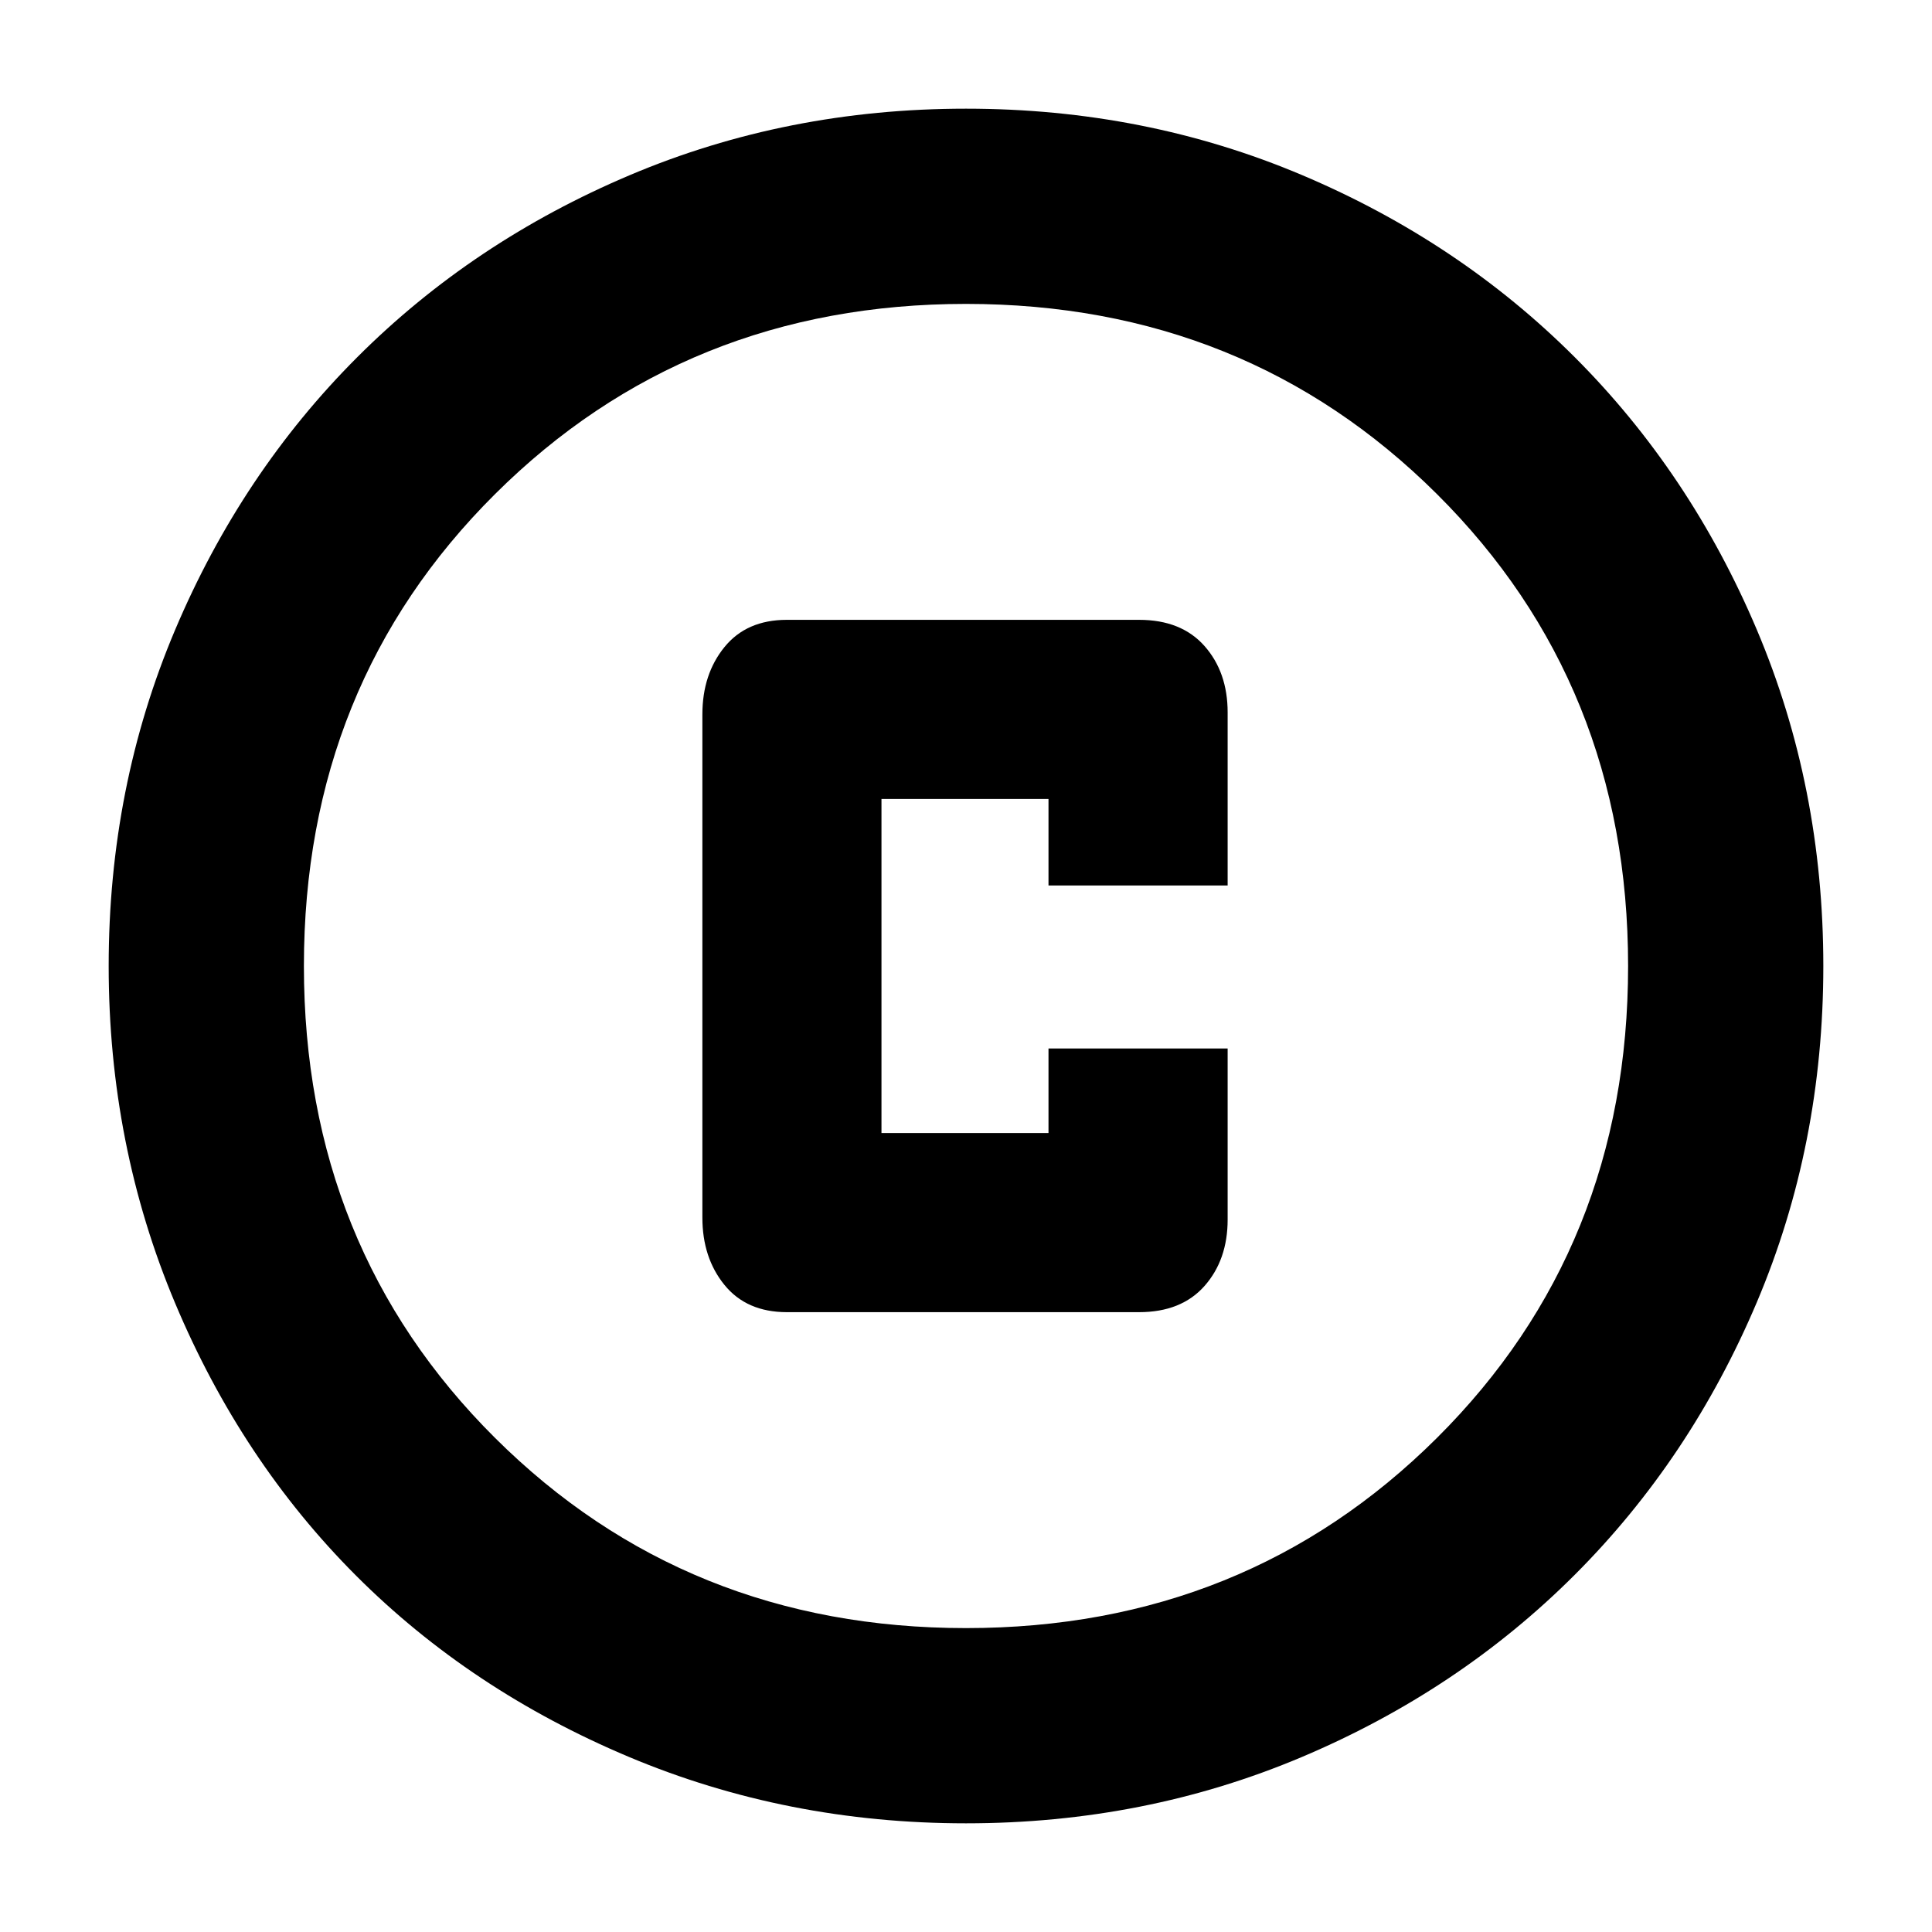 <svg xmlns="http://www.w3.org/2000/svg" height="40" width="40"><path d="M16.292 27.167H23.583Q24.458 27.167 24.938 26.625Q25.417 26.083 25.417 25.25V21.708H21.708V23.458H18.25V16.542H21.708V18.333H25.417V14.75Q25.417 13.917 24.938 13.375Q24.458 12.833 23.583 12.833H16.292Q15.458 12.833 15 13.396Q14.542 13.958 14.542 14.792V25.208Q14.542 26.042 15 26.604Q15.458 27.167 16.292 27.167ZM20 37.75Q16.292 37.75 13.021 36.375Q9.75 35 7.375 32.625Q5 30.25 3.625 26.979Q2.25 23.708 2.25 20Q2.25 16.292 3.625 13.042Q5 9.792 7.396 7.396Q9.792 5 13.042 3.625Q16.292 2.25 20 2.25Q23.708 2.25 26.958 3.625Q30.208 5 32.604 7.396Q35 9.792 36.375 13.042Q37.75 16.292 37.75 20Q37.75 23.708 36.375 26.958Q35 30.208 32.604 32.604Q30.208 35 26.958 36.375Q23.708 37.75 20 37.75ZM20 20Q20 20 20 20Q20 20 20 20Q20 20 20 20Q20 20 20 20Q20 20 20 20Q20 20 20 20Q20 20 20 20Q20 20 20 20ZM20 33.708Q25.792 33.708 29.75 29.771Q33.708 25.833 33.708 20Q33.708 14.167 29.75 10.229Q25.792 6.292 20 6.292Q14.208 6.292 10.25 10.229Q6.292 14.167 6.292 20Q6.292 25.833 10.25 29.771Q14.208 33.708 20 33.708Z"/></svg>
